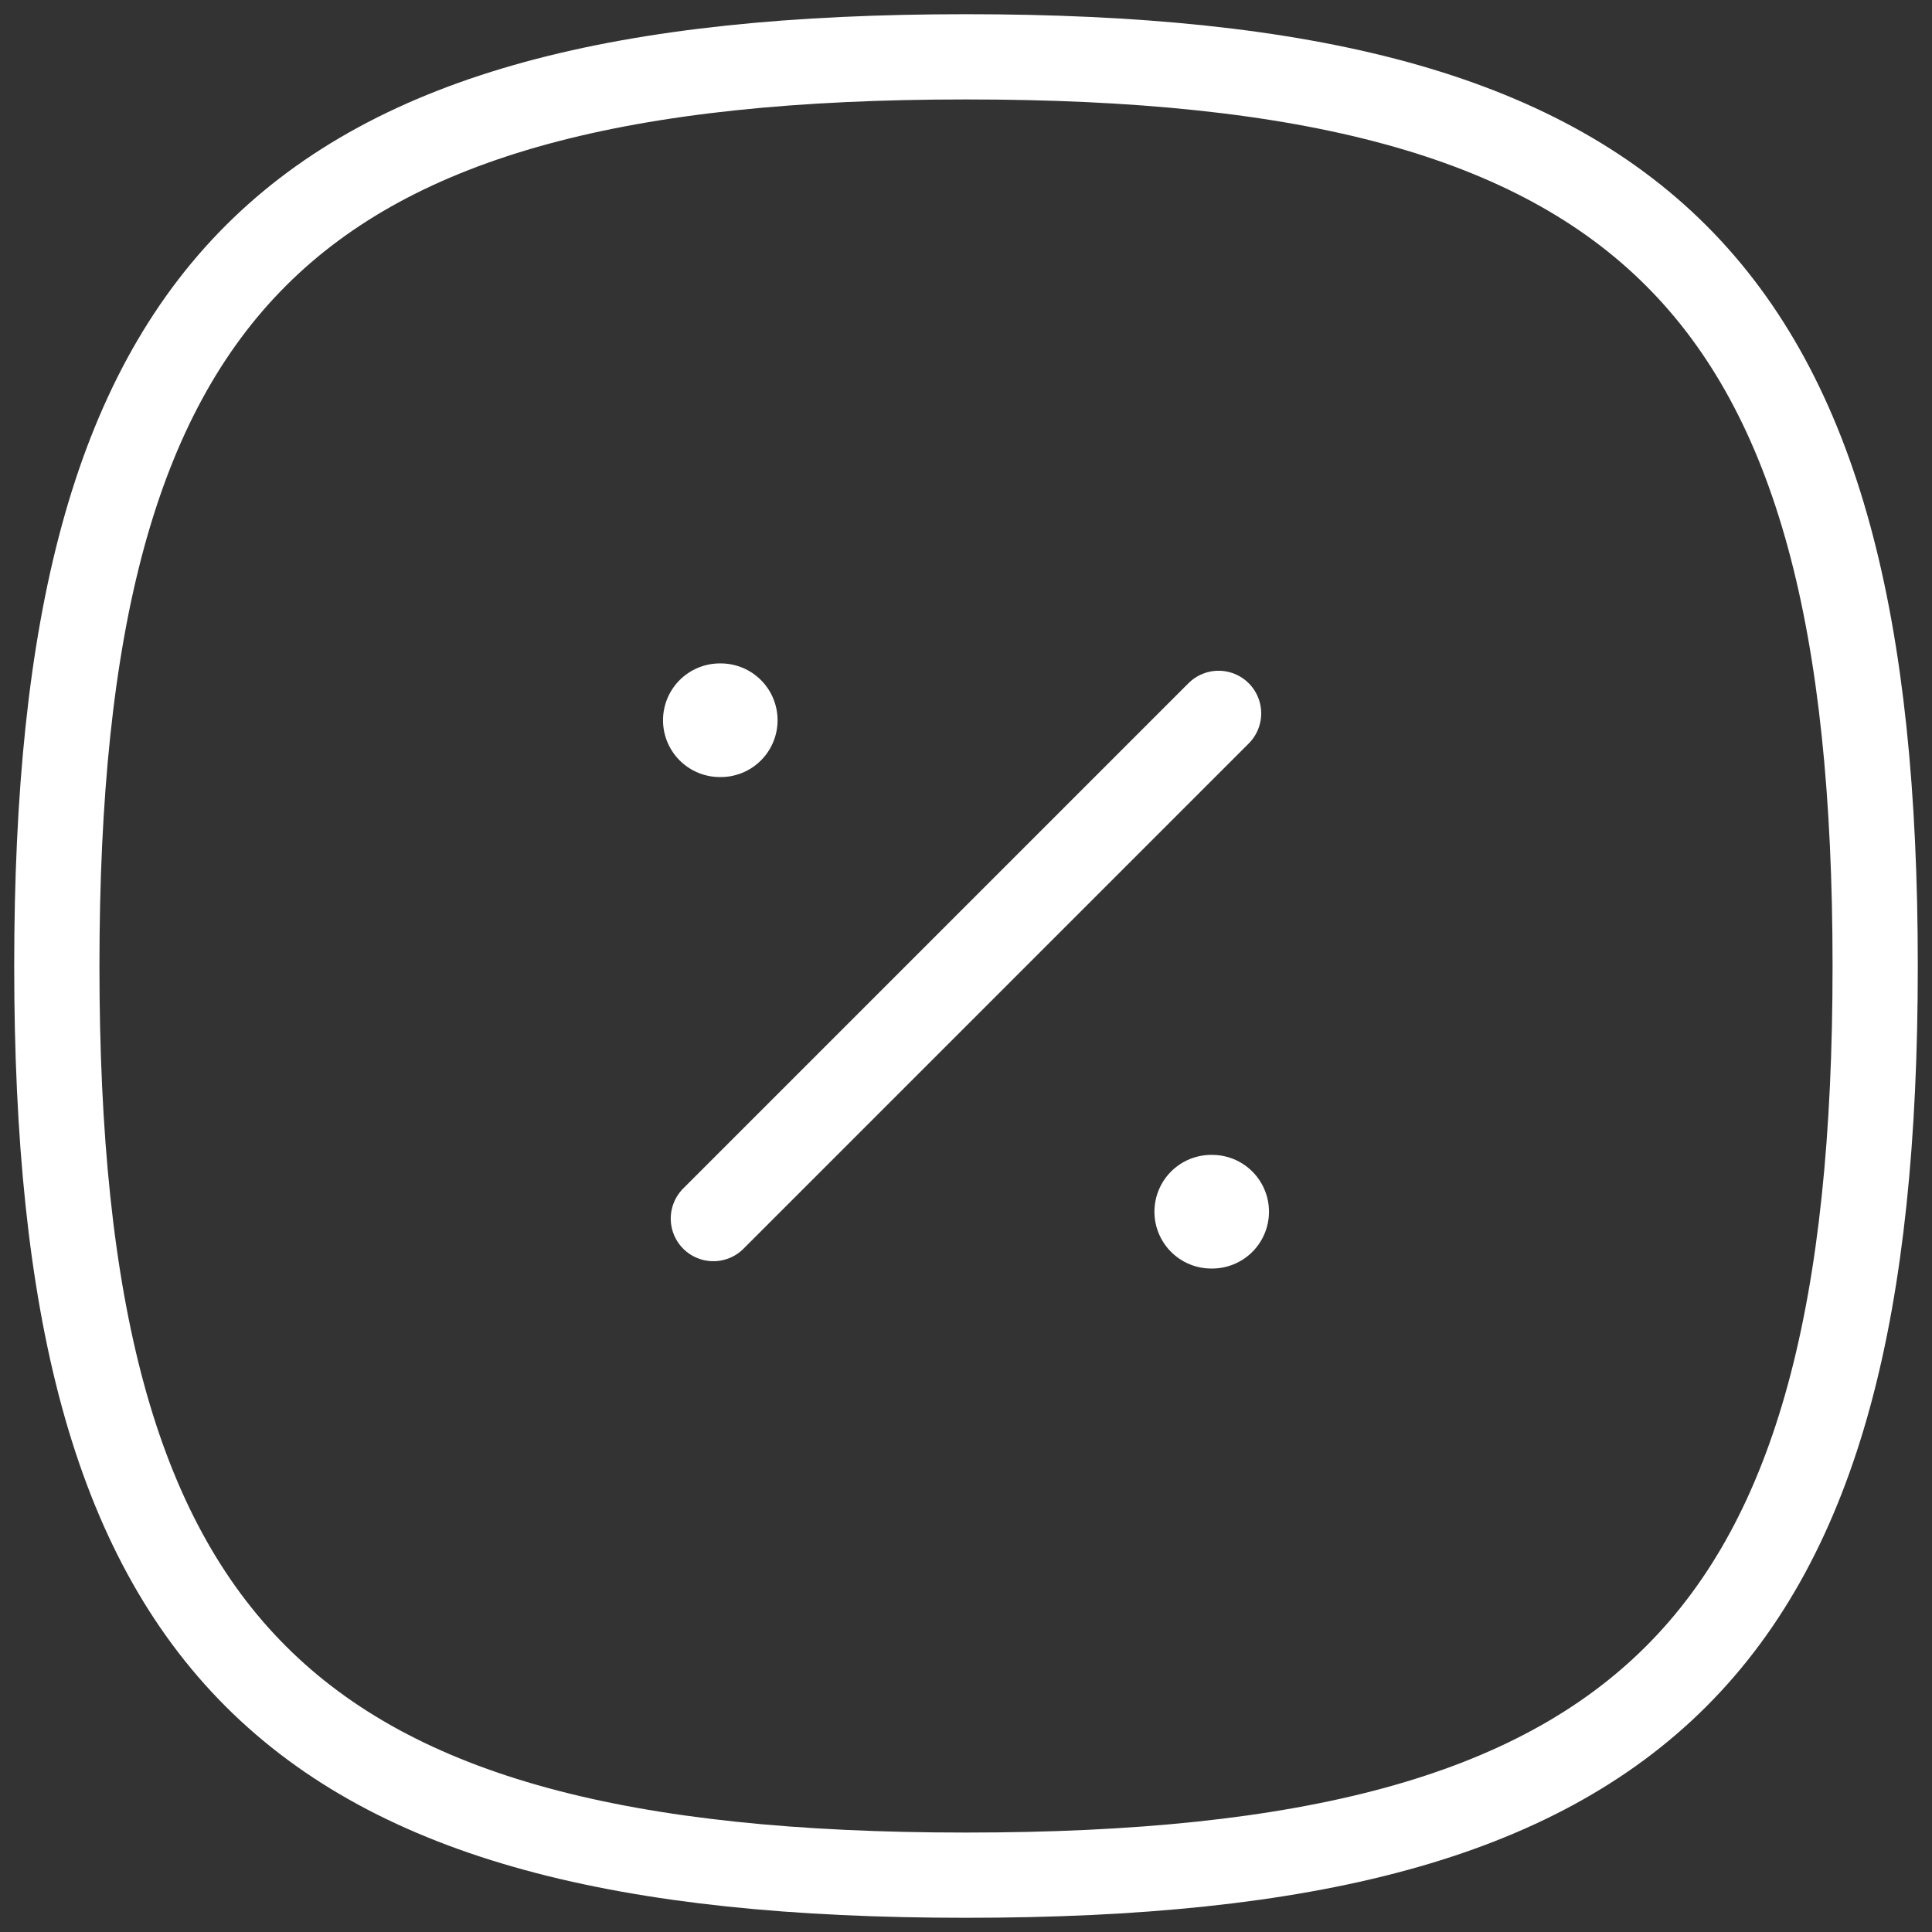 <svg width="34" height="34" viewBox="0 0 34 34" fill="none" xmlns="http://www.w3.org/2000/svg">
<rect x="0" y="0" width="34" height="34" fill="#333333" stroke="none"/>
<path fill-rule="evenodd" clip-rule="evenodd" d="M1 17C1 5.001 5.001 1 17 1C28.999 1 33 5.001 33 17C33 28.999 28.999 33 17 33C5.001 33 1 28.999 1 17Z" stroke="white" stroke-width="1.5" stroke-linecap="round" stroke-linejoin="round"/>
<path d="M12.554 21.445L21.445 12.554" stroke="white" stroke-width="1.5" stroke-linecap="round" stroke-linejoin="round"/>
<path d="M21.316 21.324H21.332" stroke="white" stroke-width="2" stroke-linecap="round" stroke-linejoin="round"/>
<path d="M12.668 12.675H12.684" stroke="white" stroke-width="2" stroke-linecap="round" stroke-linejoin="round"/>
</svg>
